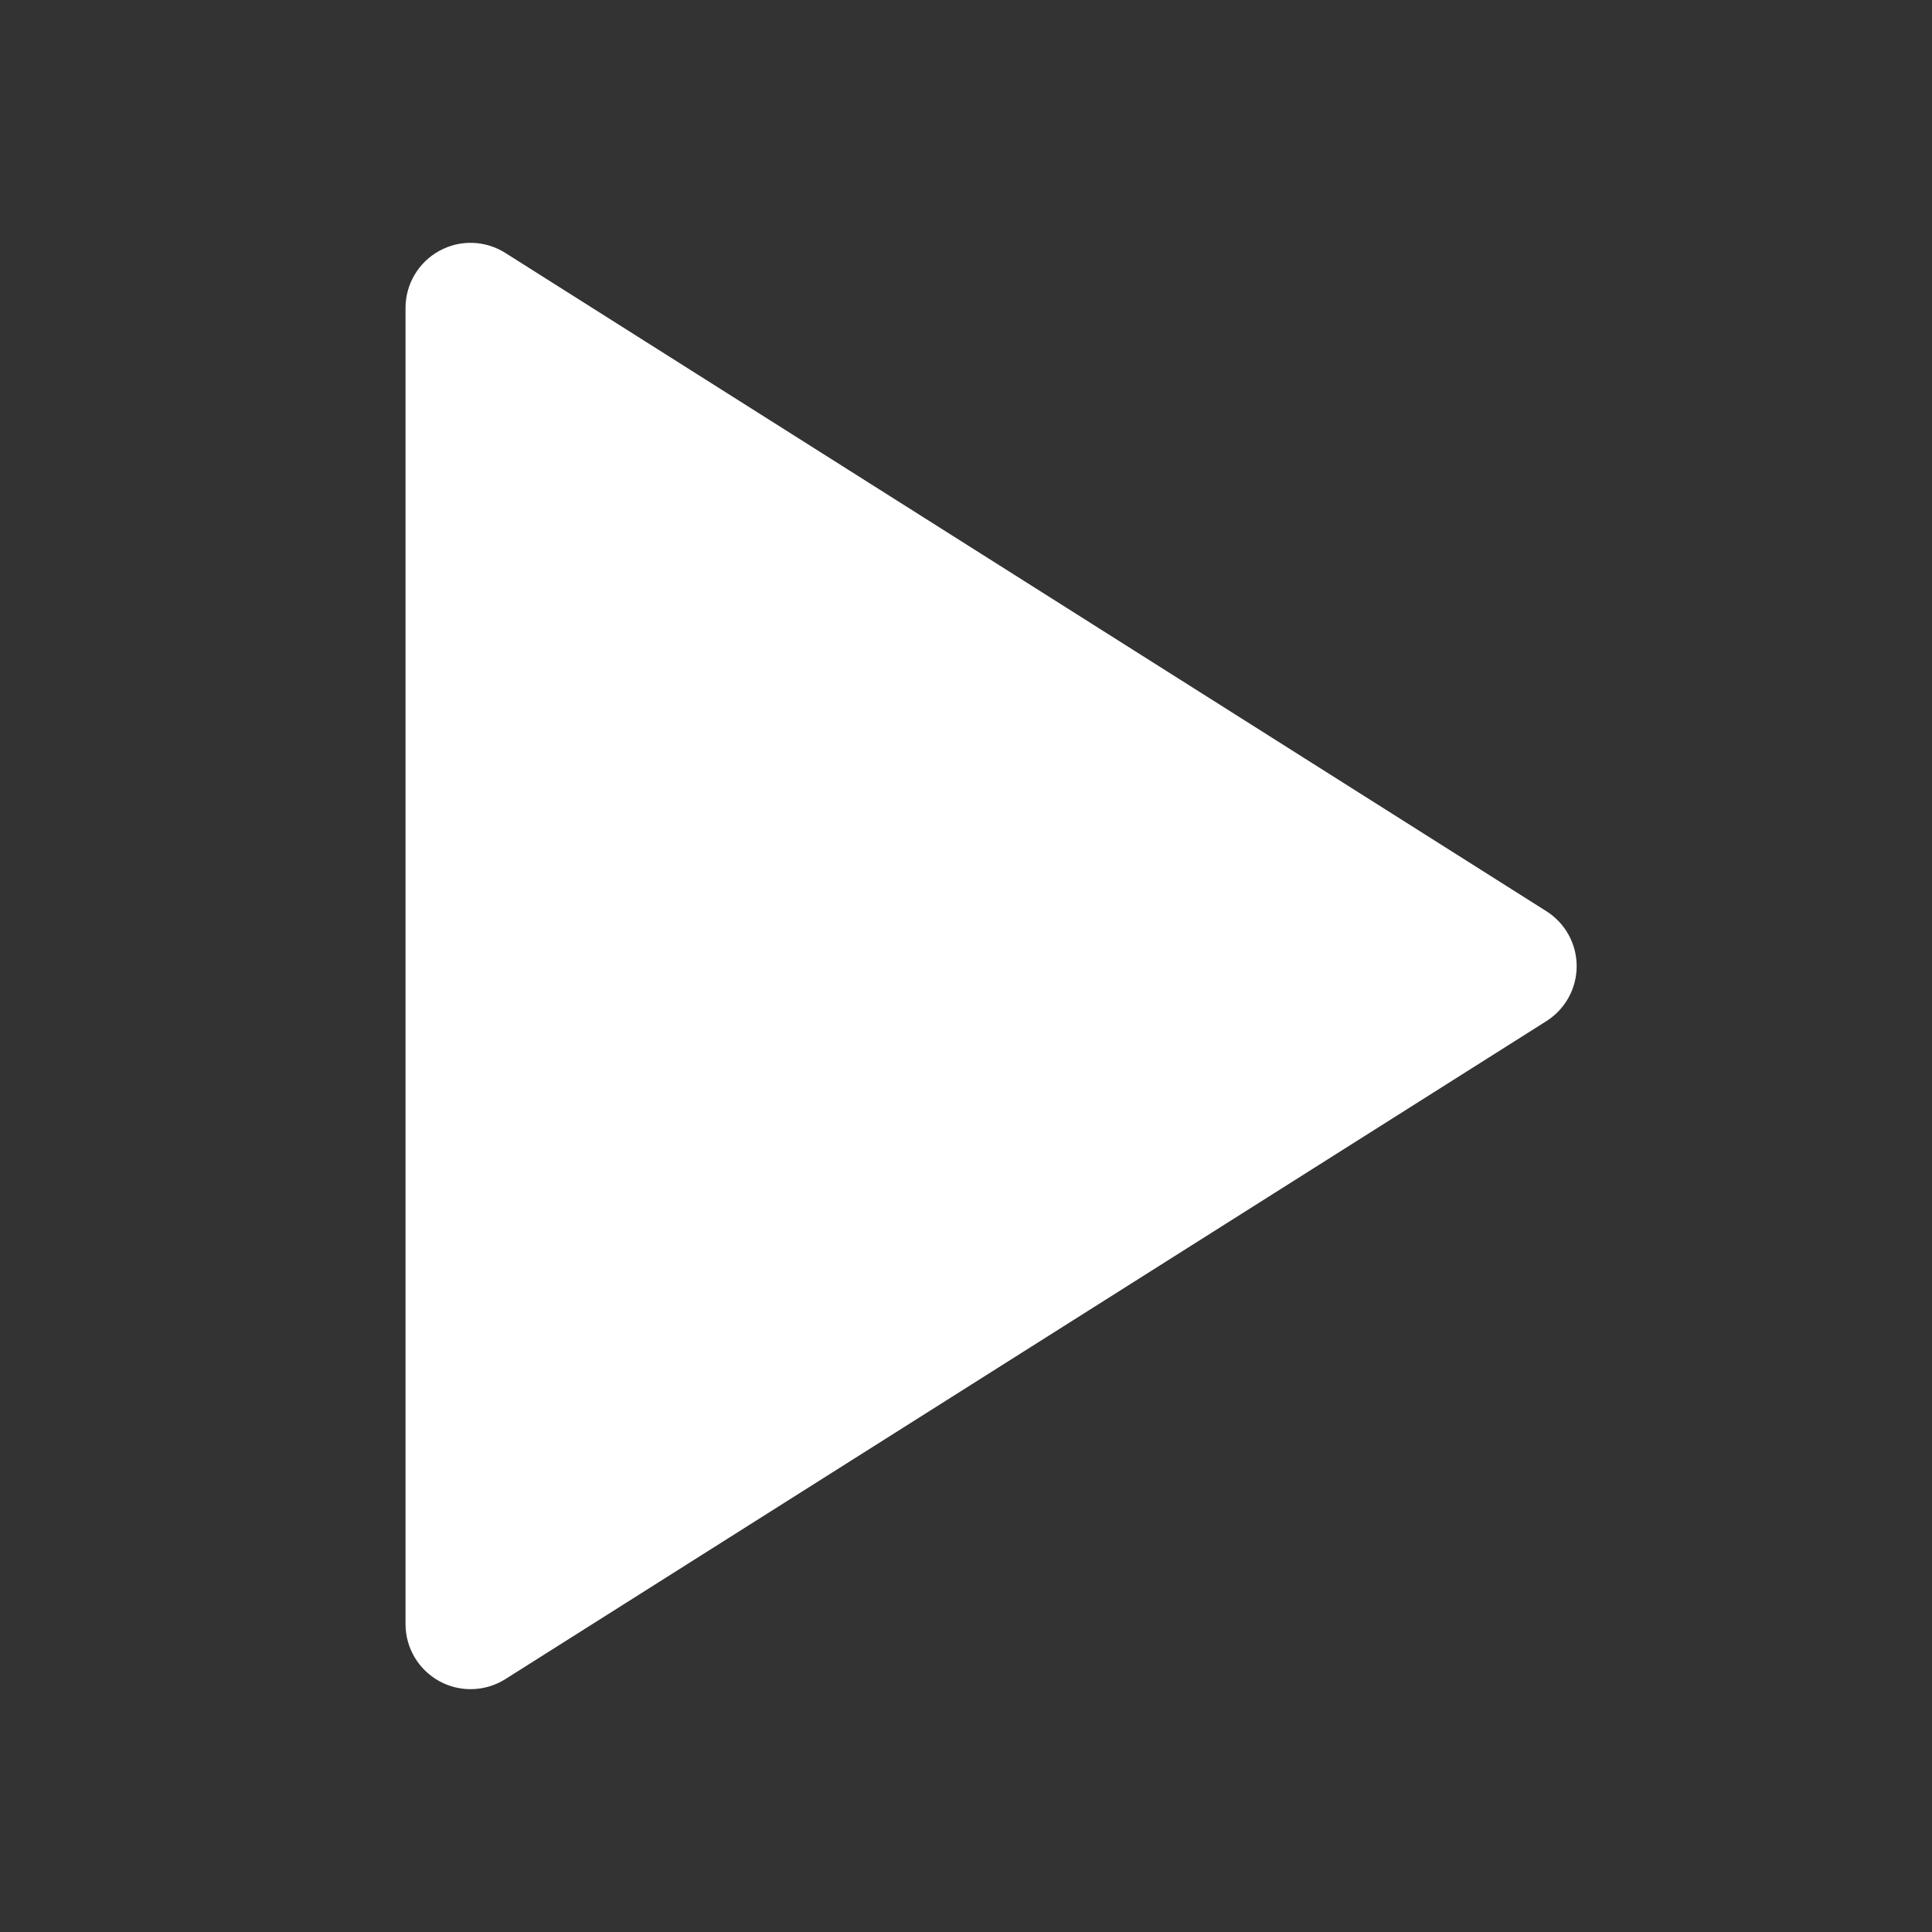 <svg width="1024" height="1024" xmlns="http://www.w3.org/2000/svg" class="icon">

 <rect width="100%" height="100%" fill="#333333" stroke="none"/>

 <g>
  <title>background</title>
  <rect fill="none" id="canvas_background" height="402" width="582" y="-1" x="-1"/>
 </g>
 <g>
  <title>Layer 1</title>
  <path fill="#ffffff" id="svg_1" d="m819.598,482.945l-551.769,-348.892c-10.615,-6.726 -24.067,-7.133 -35.034,-1.063c-11.03,6.071 -17.86,17.653 -17.86,30.209l0,697.61c0,12.55 6.83,24.14 17.86,30.209c5.177,2.858 10.903,4.273 16.623,4.273c6.415,0 12.828,-1.787 18.411,-5.312l551.77,-348.748c10,-6.318 16.073,-17.316 16.073,-29.147c-0.001,-11.821 -6.073,-22.829 -16.074,-29.14l0,0zm0,0"/>
 </g>
</svg>